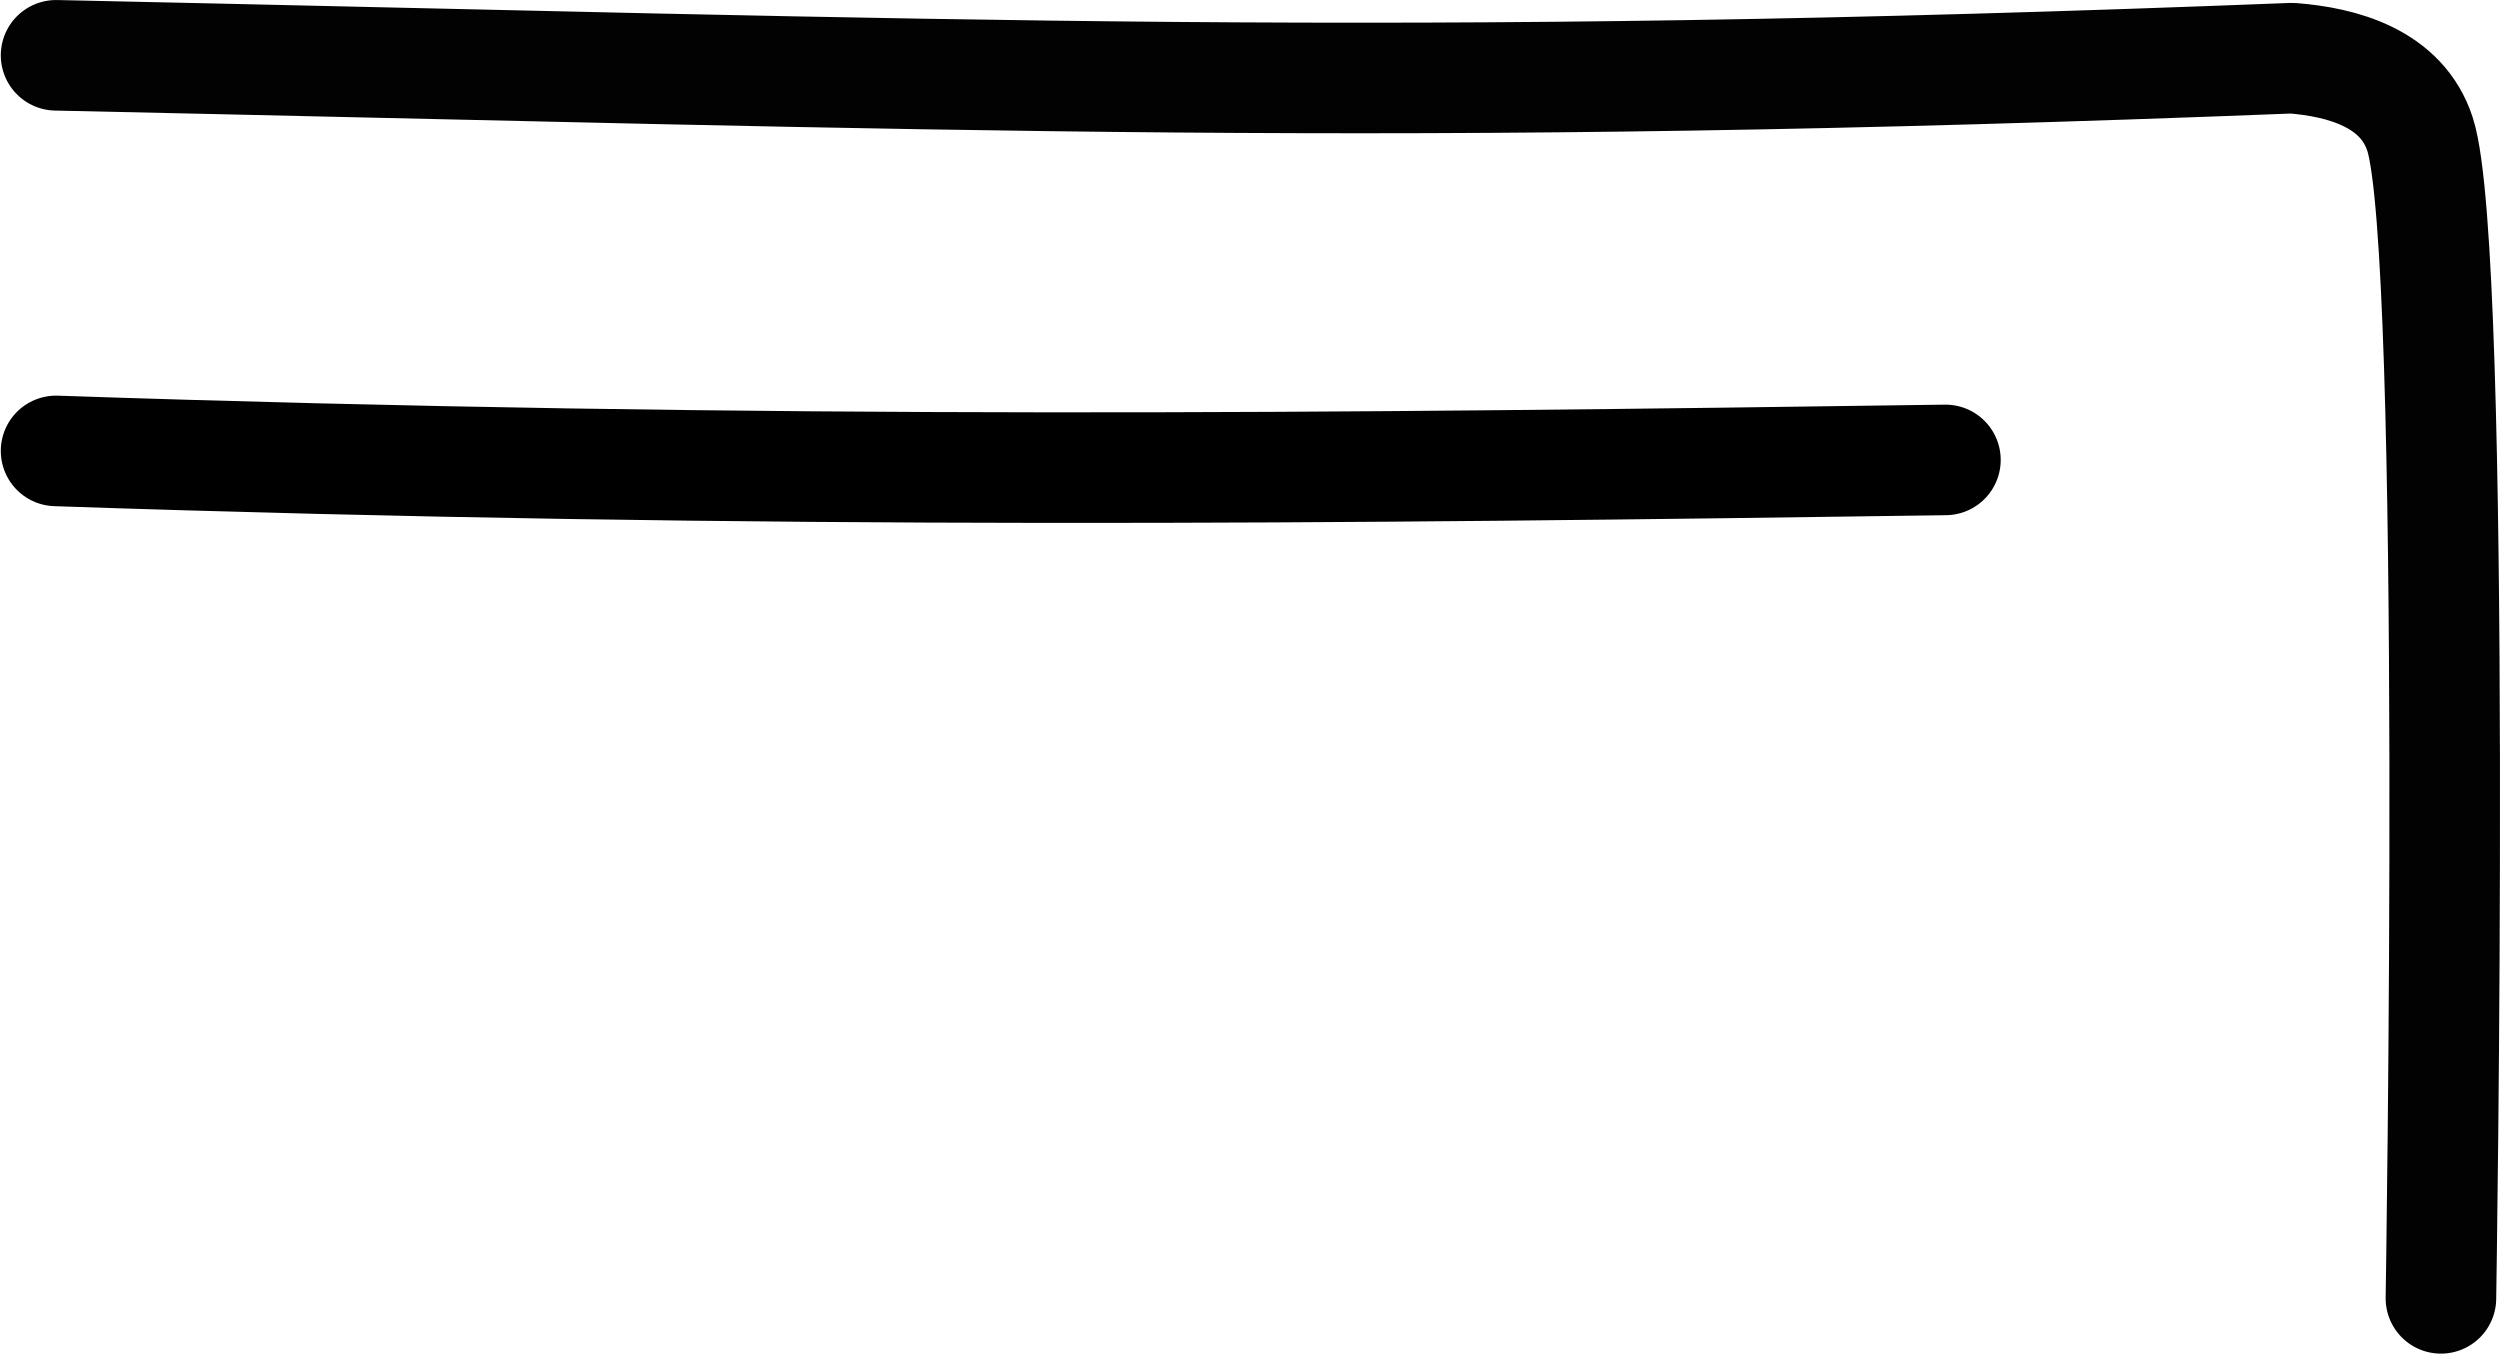 <?xml version="1.0" encoding="UTF-8" standalone="no"?>
<svg
   xmlns:dc="http://purl.org/dc/elements/1.1/"
   xmlns:cc="http://creativecommons.org/ns#"
   xmlns:rdf="http://www.w3.org/1999/02/22-rdf-syntax-ns#"
   xmlns:svg="http://www.w3.org/2000/svg"
   xmlns="http://www.w3.org/2000/svg"
   width="904.448"
   height="489.999"
   id="svg2"
   version="1.1">
  <defs
     id="defs8" />
  <path
     style="fill:none;stroke:#020202;stroke-width:40;stroke-linecap:round;stroke-linejoin:round;stroke-miterlimit:4;stroke-dasharray:none"
     d="m 20.285,20.008 c 325.76,6.953 483.135,13.837 808.895,1.042 18.146,1.397 39.792,7.211 46.353,27.548 13.676,42.39 7.545,421.116 7.545,421.116"
     id="path4" />
  <path
     id="path7557"
     d="m 20.285,163.133 c 255.878,8.732 470.797,6.292 683.53,3.257"
     style="fill:none;fill-rule:evenodd;stroke:#000000;stroke-width:40;stroke-linecap:round;stroke-linejoin:round;stroke-miterlimit:4;stroke-dasharray:none;stroke-opacity:1" />
</svg>
